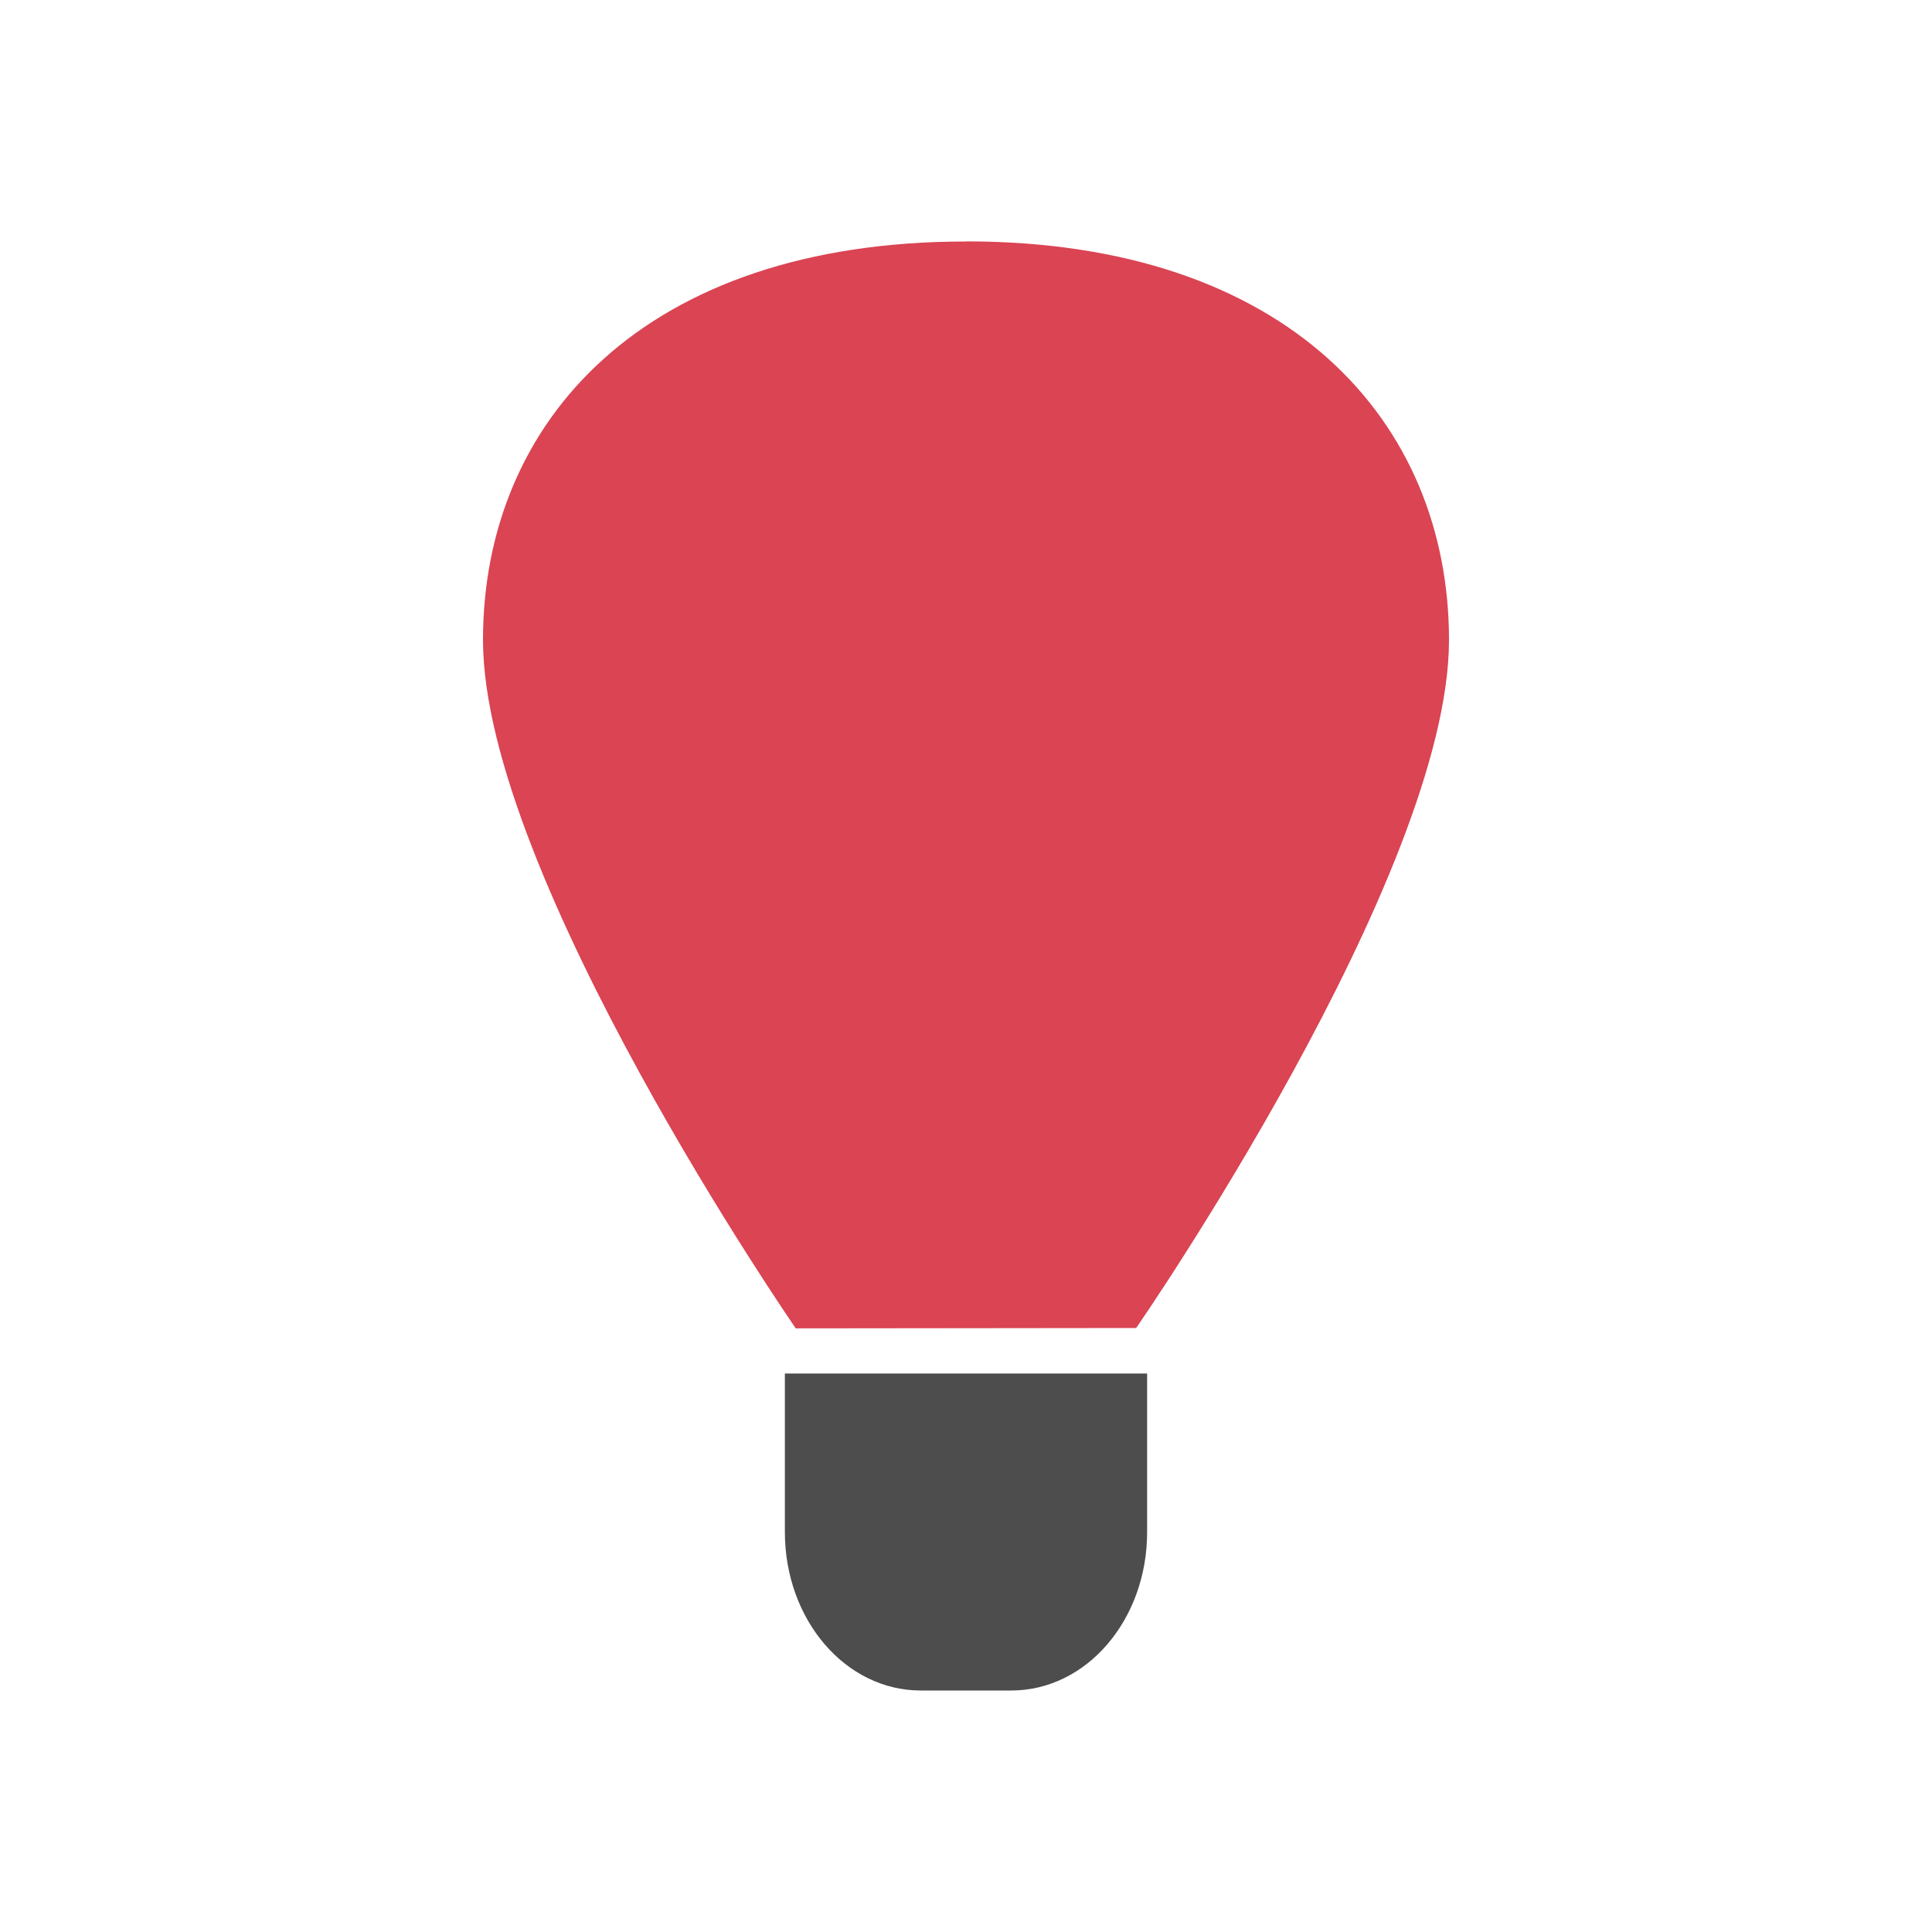 <?xml version="1.0" encoding="UTF-8" standalone="no"?>
<svg
   xmlns:dc="http://purl.org/dc/elements/1.1/"
   xmlns:cc="http://creativecommons.org/ns#"
   xmlns:rdf="http://www.w3.org/1999/02/22-rdf-syntax-ns#"
   xmlns:svg="http://www.w3.org/2000/svg"
   xmlns="http://www.w3.org/2000/svg"
   xmlns:sodipodi="http://sodipodi.sourceforge.net/DTD/sodipodi-0.dtd"
   xmlns:inkscape="http://www.inkscape.org/namespaces/inkscape"
   viewBox="0 0 16 16"
   version="1.1"
   id="svg6"
   sodipodi:docname="night-vision-on.svg"
   width="16"
   height="16"
   inkscape:export-filename="/mnt/partizione/icone/originali/replace/i82.png"
   inkscape:export-xdpi="96"
   inkscape:export-ydpi="96"
   inkscape:version="0.92+devel unknown">
  <sodipodi:namedview
     pagecolor="#ffffff"
     bordercolor="#666666"
     inkscape:document-rotation="0"
     borderopacity="1"
     objecttolerance="10"
     gridtolerance="10"
     guidetolerance="10"
     inkscape:pageopacity="0"
     inkscape:pageshadow="2"
     inkscape:window-width="1920"
     inkscape:window-height="1016"
     id="namedview8"
     showgrid="true"
     inkscape:snap-bbox="false"
     inkscape:bbox-nodes="false"
     inkscape:bbox-paths="true"
     inkscape:snap-nodes="true"
     inkscape:snap-others="false"
     inkscape:object-nodes="false"
     inkscape:object-paths="true"
     inkscape:snap-intersection-paths="true"
     inkscape:snap-midpoints="true"
     inkscape:zoom="38.545455"
     inkscape:cx="11"
     inkscape:cy="7.8867925"
     inkscape:window-x="0"
     inkscape:window-y="0"
     inkscape:window-maximized="1"
     inkscape:current-layer="svg6">
    <inkscape:grid
       type="xygrid"
       id="grid4269" />
  </sodipodi:namedview>
  <defs
     id="defs3051">
    <style
       type="text/css"
       id="current-color-scheme">
      .ColorScheme-Text {
        color:#4d4d4d;
      }
    </style>
  </defs>
  <path
     d="m 8,1.999 v 0.001 c -2.666,-5.9e-6 -4,1.49 -4,3.3 0,1.95 2.59,5.701 2.59,5.701 l 2.819,-0.003 C 9.41,10.999 12,7.25 12,5.3 12,3.491 10.667,1.999 8,1.999 Z"
     style="fill:#da4453;fill-opacity:1;stroke:none;stroke-width:0.817;stroke-opacity:1"
     class="ColorScheme-Text"
     id="path4"
     inkscape:connector-curvature="0"
     sodipodi:nodetypes="ccsccsc" />
  <path
     d="m 6.5,11.375 v 1.312 C 6.5,13.415 7.002,14 7.625,14 H 8.375 C 8.998,14 9.5,13.415 9.5,12.688 V 11.375 H 8.375 7.625 Z"
     style="fill:#4d4d4d;fill-opacity:1;stroke:none;stroke-width:0.81"
     class="ColorScheme-Text"
     id="path4-3"
     inkscape:connector-curvature="0"
     sodipodi:nodetypes="csssscccc" />
</svg>
